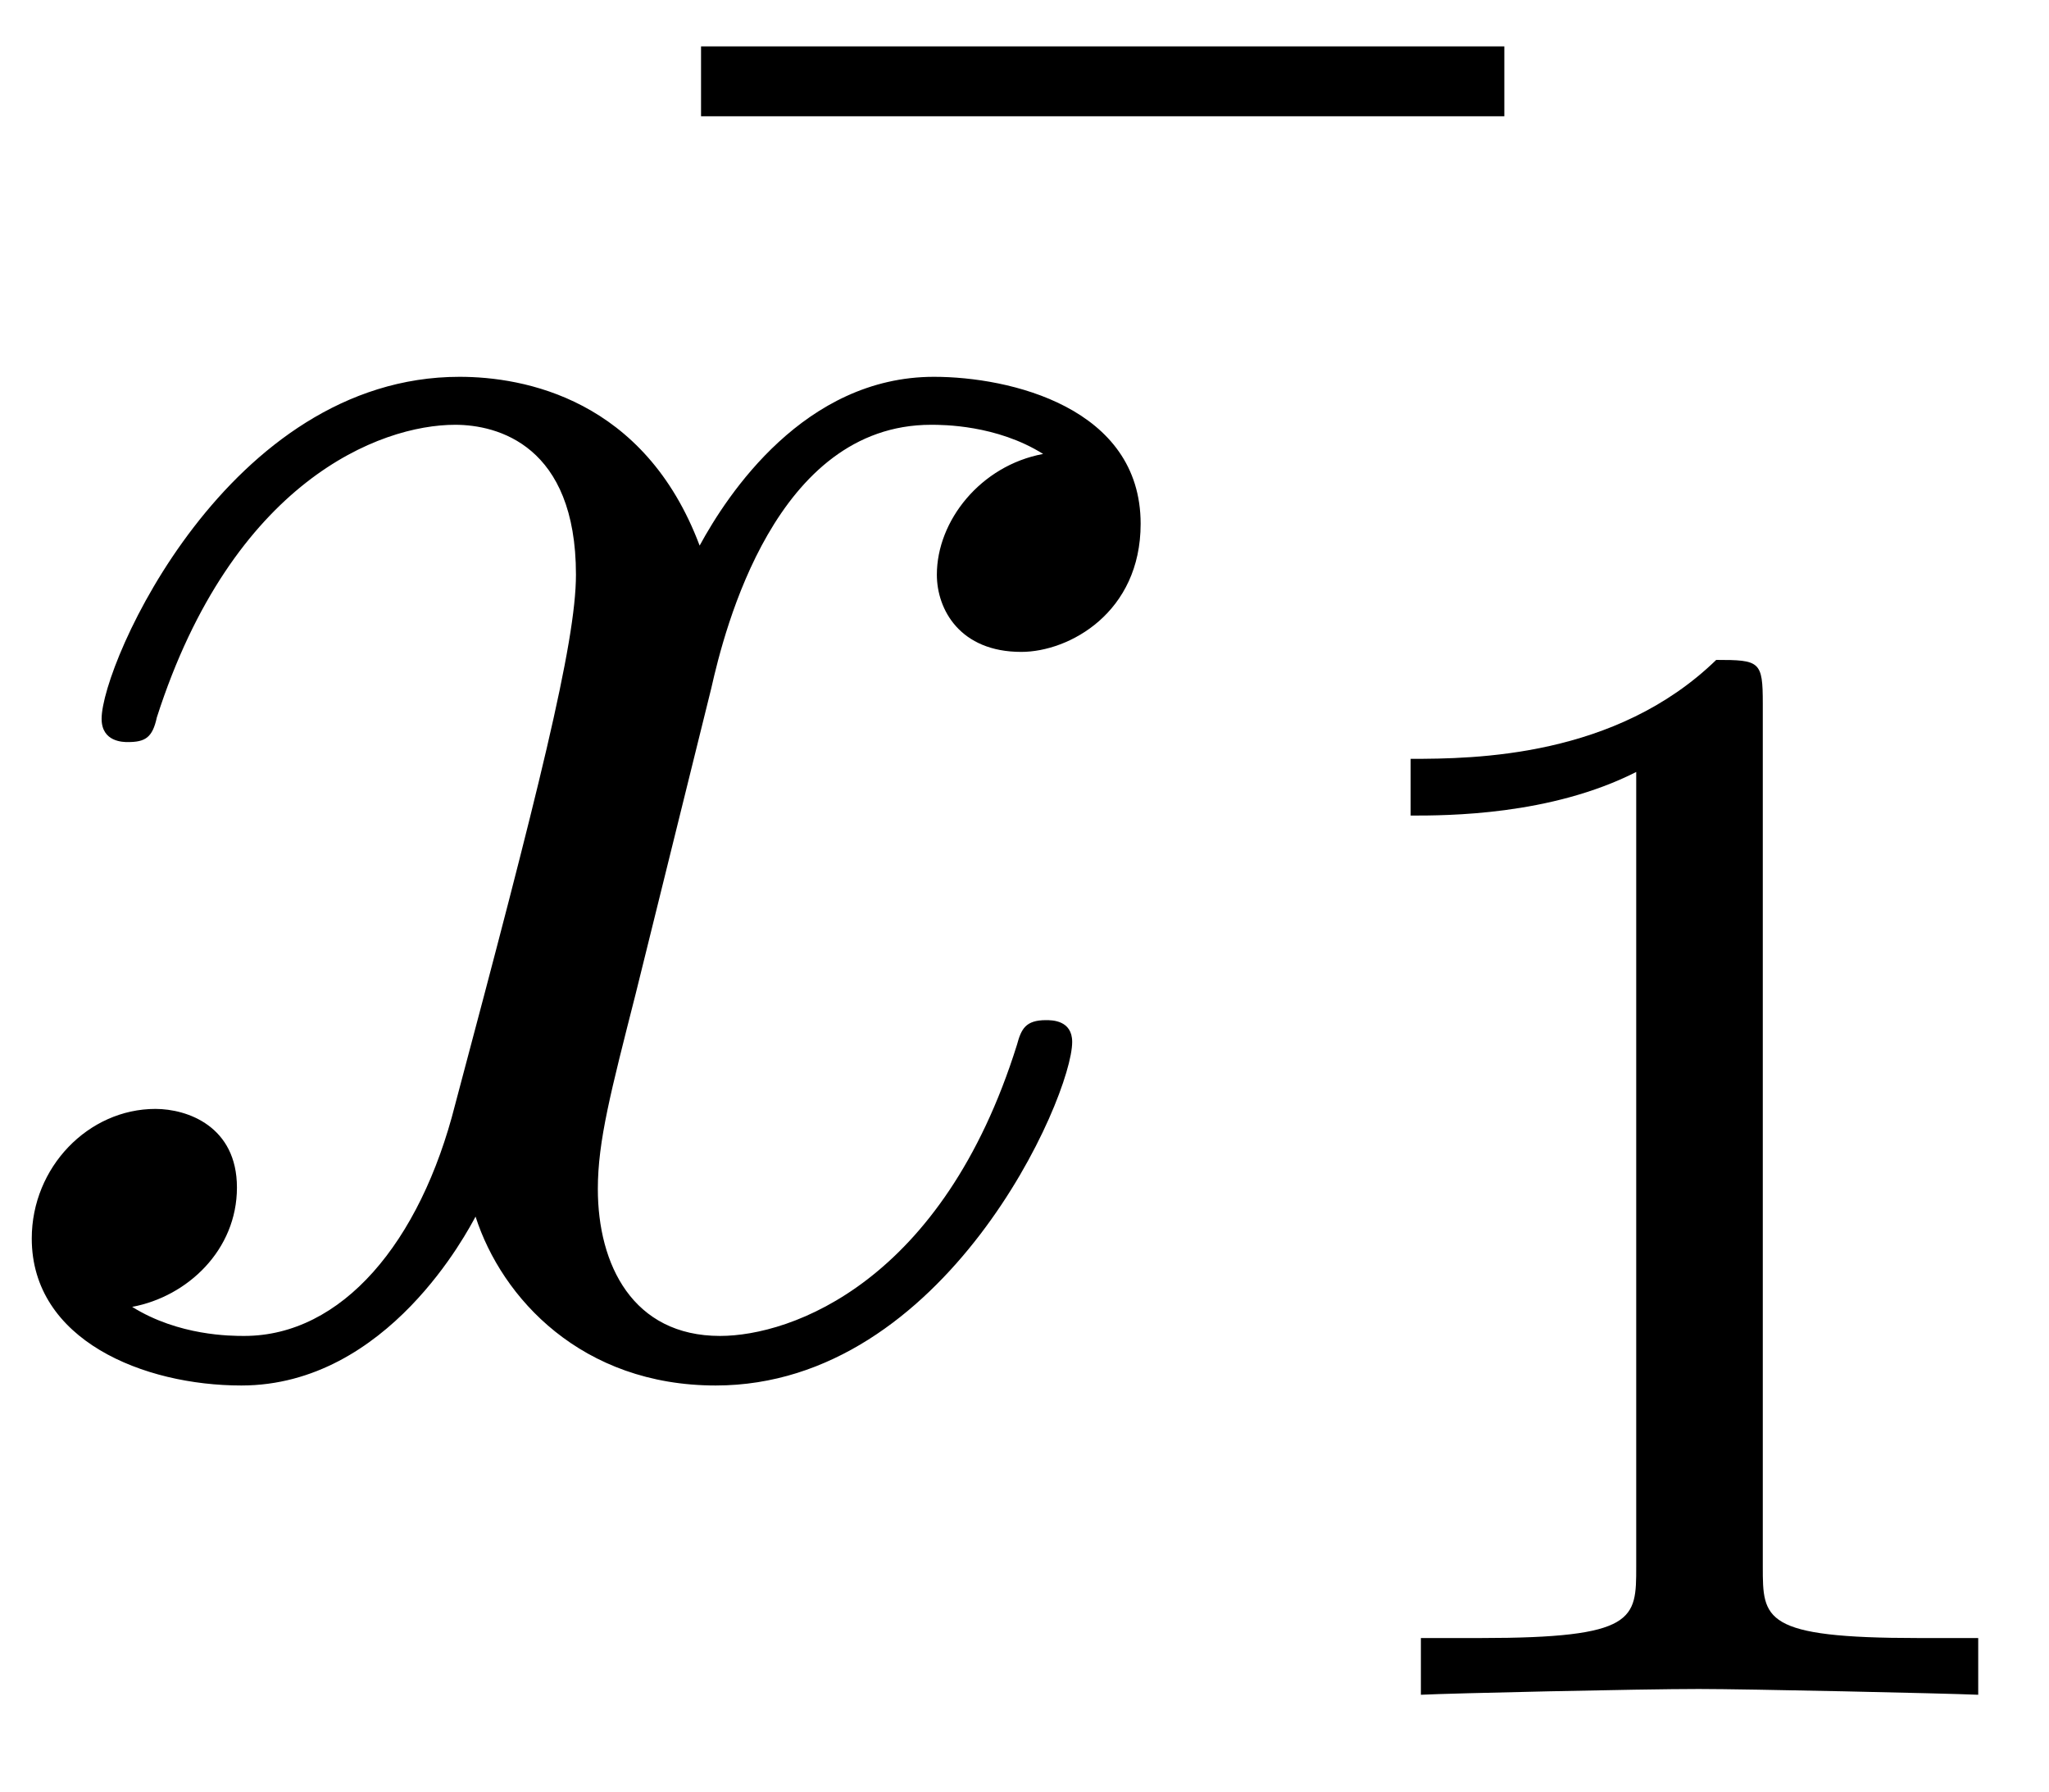 <?xml version="1.0" encoding="UTF-8"?>
<svg xmlns="http://www.w3.org/2000/svg" xmlns:xlink="http://www.w3.org/1999/xlink" width="22pt" height="19.24pt" viewBox="0 0 22 19.24" version="1.1"><!--latexit:AAAE/XjabVNdbFRFFD4zU0rZpXTb8lNaoBe7VfwBtq24RQTbUhYVuyC73W67XdbZ
u7PbS+/eu7l3Lna7aTJR5AVjDCGGoKhdEkMRxKoxptEXjSHamGhLfDAxmhhCfDAx
Jr6Z6OyPiIaZ3Mw5Z+ac+c43303mdM3mPt8NhEnNitrnpqLeE8yyNdOIes3kcaZy
e9RLLXVCk+Gwl5u5JkCn3rrm2bqybus9Hd7Oe+/bdv8DD3b17t7bf/CJ4OGR6HhC
TU3ops2HvYaj68urXO7V65WRYGjHJMvbY3Kt1o14VZ3a9lz9mgZPY1Pz2nUCCyJq
xApRK1aKOrFKuOY2tGxsbdu0eUu7cIvVYo1oEI2iVbSJzWKLUKJJajNdM9iwauqm
Fc6aKTbMNa6zaM5iNJvUWTxLM4aW1lTKZUvhFOUs4WlIUnUyY5mOkdpfShyzTcdS
WZhN8Y6++s+czoDr7eWHtrt37PQNB0NHDw6MB0Plg6EcVVnAp8gJHiTql7p7Ht41
VmnDoFkWrZjMHqkmFB/x/2NGg6HD5b49sOR+dM9jo5IIm1uakRGeI7LQvsclsGBo
yOFU4g6Vdy7u6/PLvIqzPODeP3ggcNuXoPq5tJIOZ7ZoEhtFc8KzNJ4yVSfLDF5G
Euvy5Xi8QC2uqTqbcY07NpM9TNIMi0mzhNmOF8rszSidMpJS0qYlP4Mr5eidGQWa
te18NilPZimfsP+/VwrebS/m8HRvvKAZOYnUUCsXpR1d4abC8zmmpDRL8qLnpUFV
S5NYFXWCWlTlUomukoCePDQ0+5RYO/u0WCdaIsFQQAK8ceSZo+5QeDgi/ZA2zSQx
6YBOM7b0g7Kxjr5tUB4ej1gvNkSGTIOqpmR6dKxaoRjzVy0ZjR+ThA5qakkn1MoX
434ZfJYmPE138JyqUF9M+u8a7+jrrVy5xNzpTEnyXJNA+j+9WriU6OkRm2RJ7bi8
c1DqsDjpr1olrWV3+gJdipwg6ksvnTsQEO2lNx0bT1KrMJXomnHJbOdEwtN8WyX/
wr3oxP1l/RxieZbqr/6v3+anw5ZpcoGgDhqhFTpgO3SDH2JAYQJyUIDn4SV4GV6B
M3AWXoVzcB5ehzfgElyGK/AuvAfvw4fwEXwMC/AJfAGL8A18Bz/Cr/A7qkENqAW1
o07UjXajPWgvGkBDKIKOIYo0ZCGO8ugF9CI6hU6jC2gWXUbzaAFdR1+iRfQ1LuI5
/A6+iq/hefwBXsCf46/wMv4e/4xv4lv4F/wb/gP/if8itcRNWkgbUcgu0kuGSITE
iEp0YhCbTJMZcpKcJmfIWfIauUDeJLPkCpkn18ki+YH8RG5WHgOjyiq7/c8gt/4G
mnWdrg==
-->
<defs>
<g>
<symbol overflow="visible" id="glyph0-0">
<path style="stroke:none;" d=""/>
</symbol>
<symbol overflow="visible" id="glyph0-1">
<path style="stroke:none;" d="M 10.281 -13.359 L 10.281 -14.109 L 1.656 -14.109 L 1.656 -13.359 Z M 10.281 -13.359 "/>
</symbol>
<symbol overflow="visible" id="glyph1-0">
<path style="stroke:none;" d=""/>
</symbol>
<symbol overflow="visible" id="glyph1-1">
<path style="stroke:none;" d="M 7.984 -7.219 C 8.125 -7.844 8.672 -10.047 10.344 -10.047 C 10.469 -10.047 11.047 -10.047 11.547 -9.734 C 10.875 -9.609 10.406 -9.016 10.406 -8.438 C 10.406 -8.062 10.656 -7.609 11.312 -7.609 C 11.828 -7.609 12.594 -8.031 12.594 -8.984 C 12.594 -10.234 11.188 -10.562 10.375 -10.562 C 8.984 -10.562 8.156 -9.297 7.859 -8.75 C 7.266 -10.328 5.969 -10.562 5.281 -10.562 C 2.797 -10.562 1.438 -7.484 1.438 -6.891 C 1.438 -6.641 1.672 -6.641 1.719 -6.641 C 1.906 -6.641 1.984 -6.688 2.031 -6.906 C 2.844 -9.438 4.422 -10.047 5.234 -10.047 C 5.688 -10.047 6.531 -9.828 6.531 -8.438 C 6.531 -7.703 6.125 -6.094 5.234 -2.75 C 4.859 -1.266 4.016 -0.266 2.969 -0.266 C 2.828 -0.266 2.266 -0.266 1.766 -0.578 C 2.359 -0.688 2.891 -1.188 2.891 -1.859 C 2.891 -2.516 2.359 -2.703 2.016 -2.703 C 1.297 -2.703 0.688 -2.078 0.688 -1.312 C 0.688 -0.219 1.891 0.266 2.938 0.266 C 4.516 0.266 5.375 -1.406 5.453 -1.547 C 5.734 -0.672 6.594 0.266 8.031 0.266 C 10.5 0.266 11.859 -2.828 11.859 -3.422 C 11.859 -3.656 11.641 -3.656 11.578 -3.656 C 11.359 -3.656 11.312 -3.562 11.266 -3.391 C 10.469 -0.844 8.844 -0.266 8.078 -0.266 C 7.141 -0.266 6.766 -1.031 6.766 -1.844 C 6.766 -2.359 6.906 -2.891 7.172 -3.938 Z M 7.984 -7.219 "/>
</symbol>
<symbol overflow="visible" id="glyph2-0">
<path style="stroke:none;" d=""/>
</symbol>
<symbol overflow="visible" id="glyph2-1">
<path style="stroke:none;" d="M 5.609 -10.641 C 5.609 -11.094 5.578 -11.109 5.109 -11.109 C 4.031 -10.062 2.516 -10.047 1.828 -10.047 L 1.828 -9.438 C 2.219 -9.438 3.328 -9.438 4.25 -9.906 L 4.25 -1.375 C 4.25 -0.812 4.25 -0.609 2.578 -0.609 L 1.938 -0.609 L 1.938 0 C 2.25 -0.016 4.297 -0.062 4.922 -0.062 C 5.438 -0.062 7.547 -0.016 7.922 0 L 7.922 -0.609 L 7.281 -0.609 C 5.609 -0.609 5.609 -0.812 5.609 -1.375 Z M 5.609 -10.641 "/>
</symbol>
</g>
<clipPath id="clip1">
  <path d="M 7 0.121 L 17 0.121 L 17 2 L 7 2 Z M 7 0.121 "/>
</clipPath>
<clipPath id="clip2">
  <path d="M 15 7 L 21.824 7 L 21.824 19 L 15 19 Z M 15 7 "/>
</clipPath>
</defs>
<g id="surface1">
<g clip-path="url(#clip1)" clip-rule="nonzero">
<g style="fill:rgb(0%,0%,0%);fill-opacity:1;">
  <use xlink:href="#glyph0-1" x="5.871" y="14.607"/>
</g>
</g>
<g style="fill:rgb(0%,0%,0%);fill-opacity:1;">
  <use xlink:href="#glyph1-1" x="-0.347" y="14.607"/>
</g>
<g clip-path="url(#clip2)" clip-rule="nonzero">
<g style="fill:rgb(0%,0%,0%);fill-opacity:1;">
  <use xlink:href="#glyph2-1" x="13.318" y="18.193"/>
</g>
</g>
</g>
</svg>
